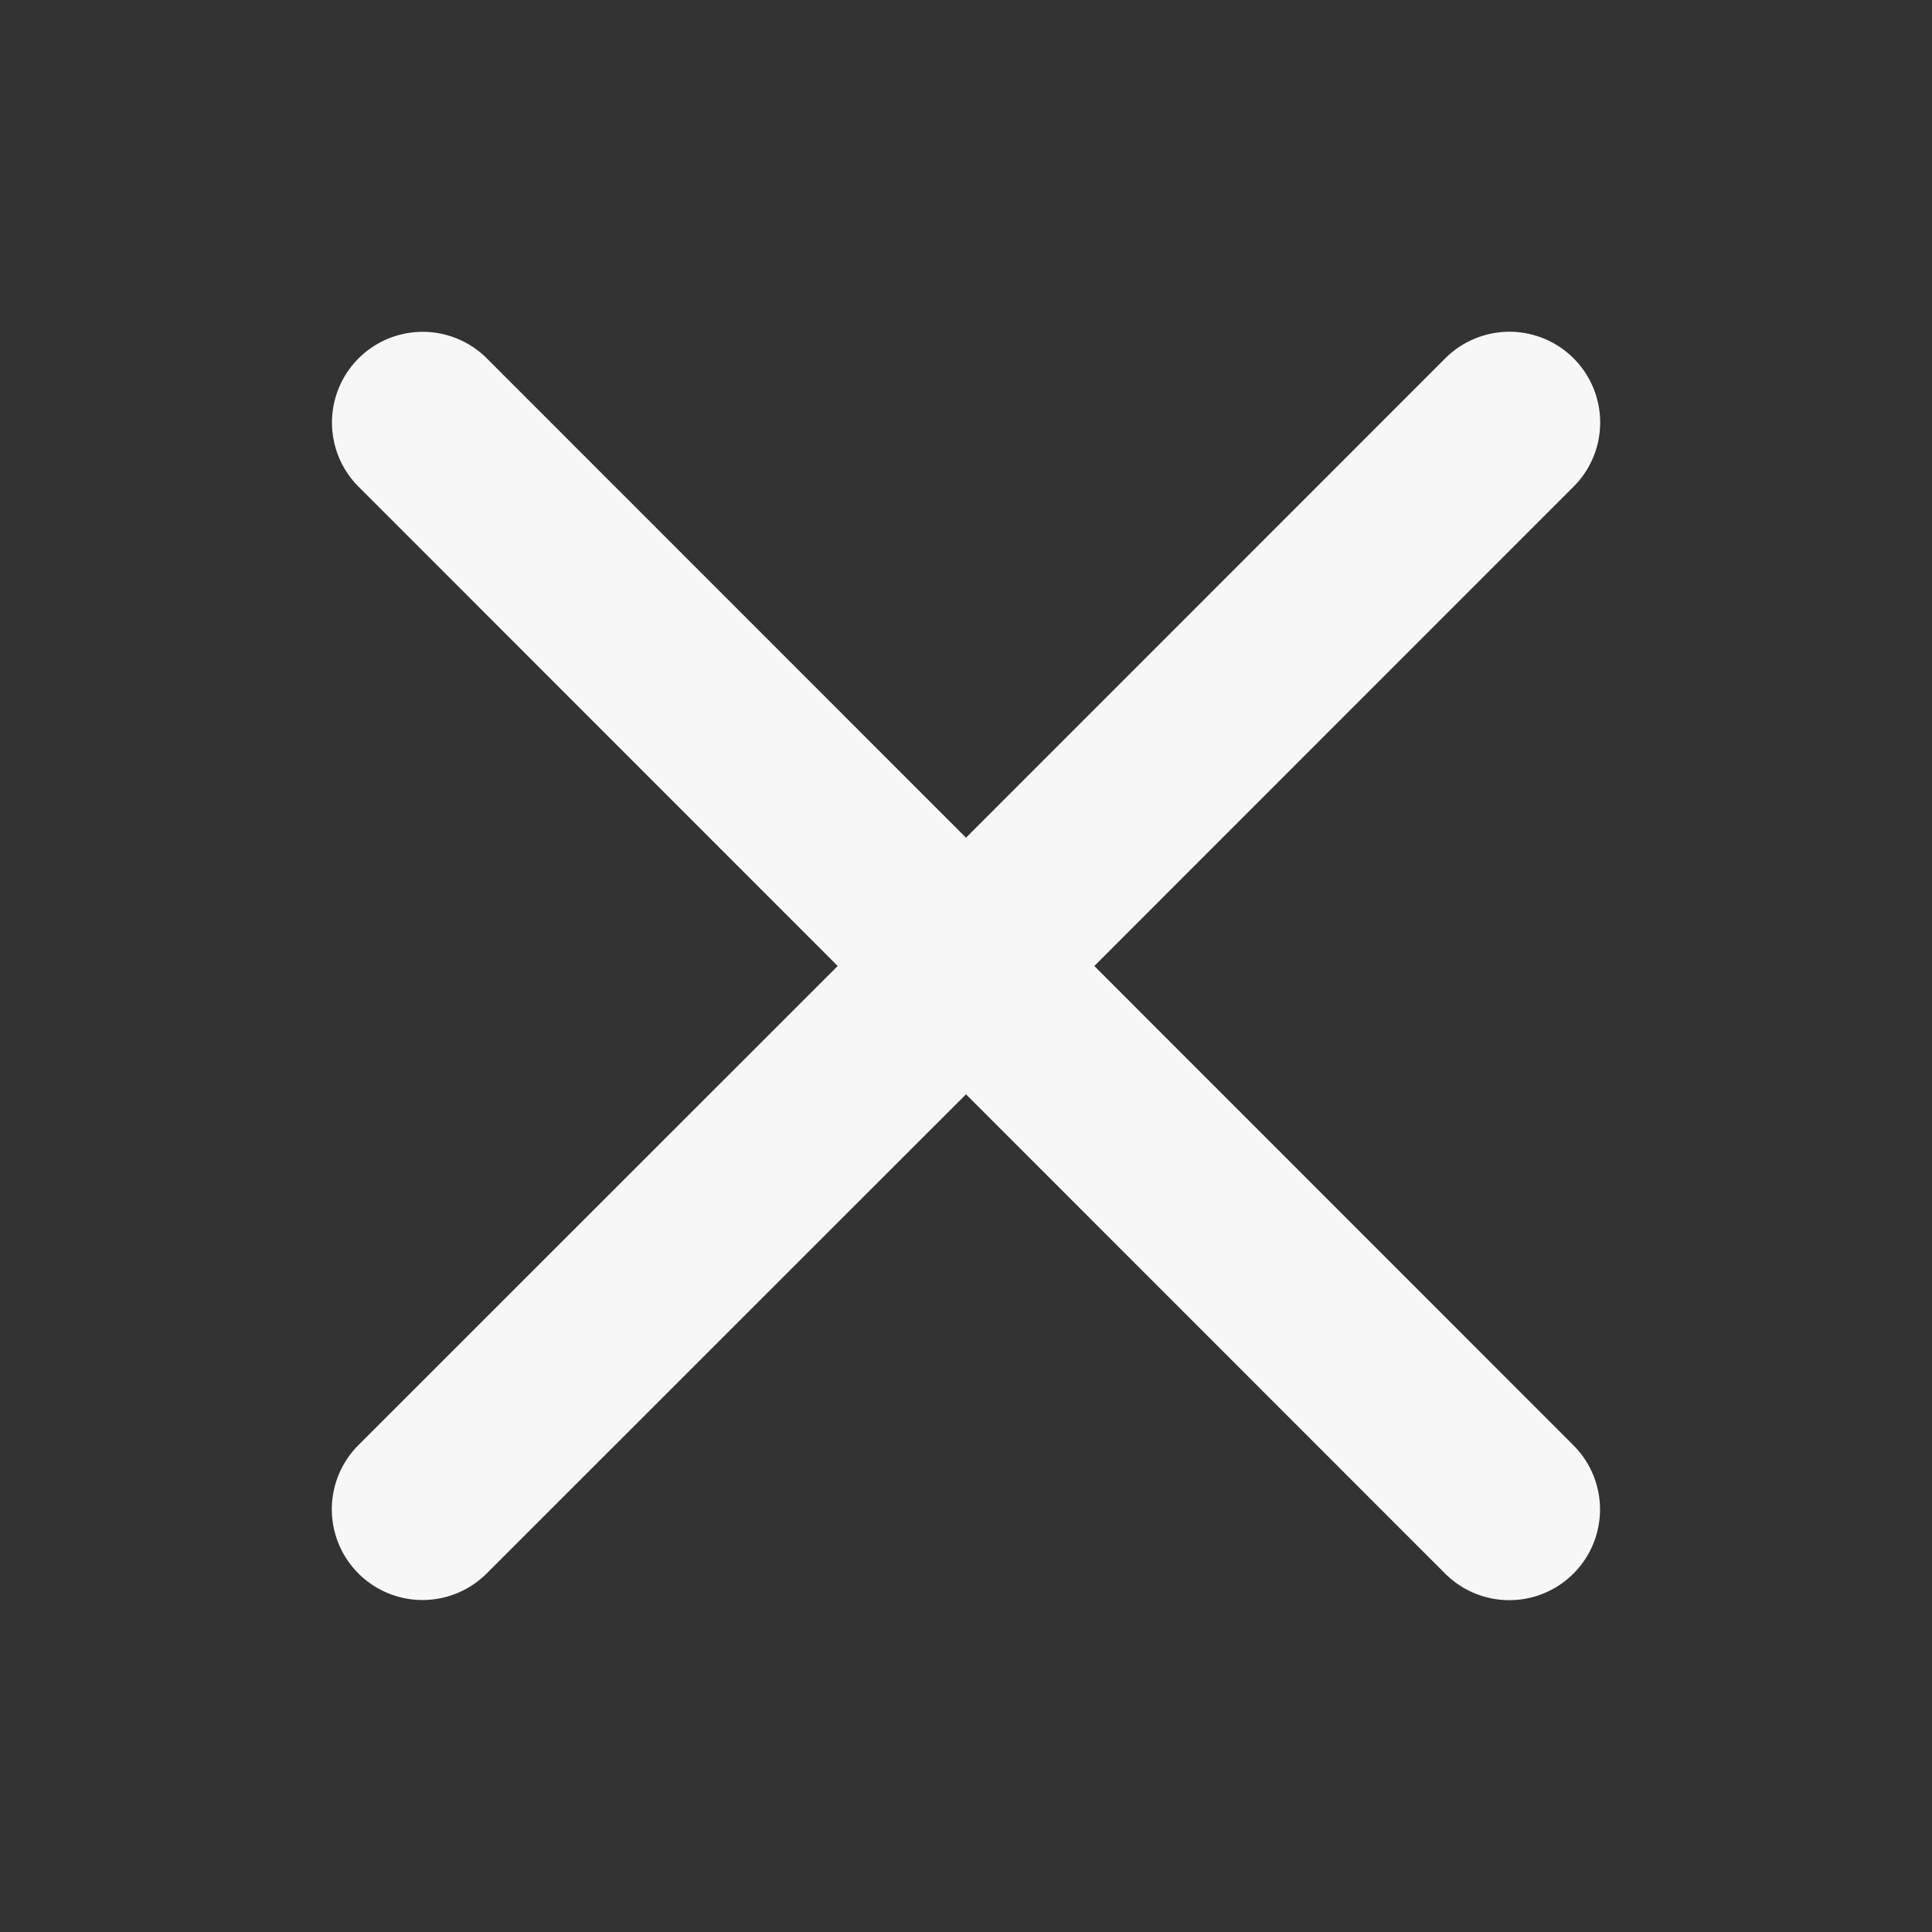 <svg xmlns="http://www.w3.org/2000/svg" width="1em" height="1em" viewBox="0 0 256 256"><rect x="0" y="0" width="256" height="256" fill="#333333" stroke="none"/><path fill="#F7F7F7" d="M208.49 191.51a12 12 0 0 1-17 17L128 145l-63.51 63.49a12 12 0 0 1-17-17L111 128L47.51 64.49a12 12 0 0 1 17-17L128 111l63.51-63.52a12 12 0 0 1 17 17L145 128Z"/></svg>